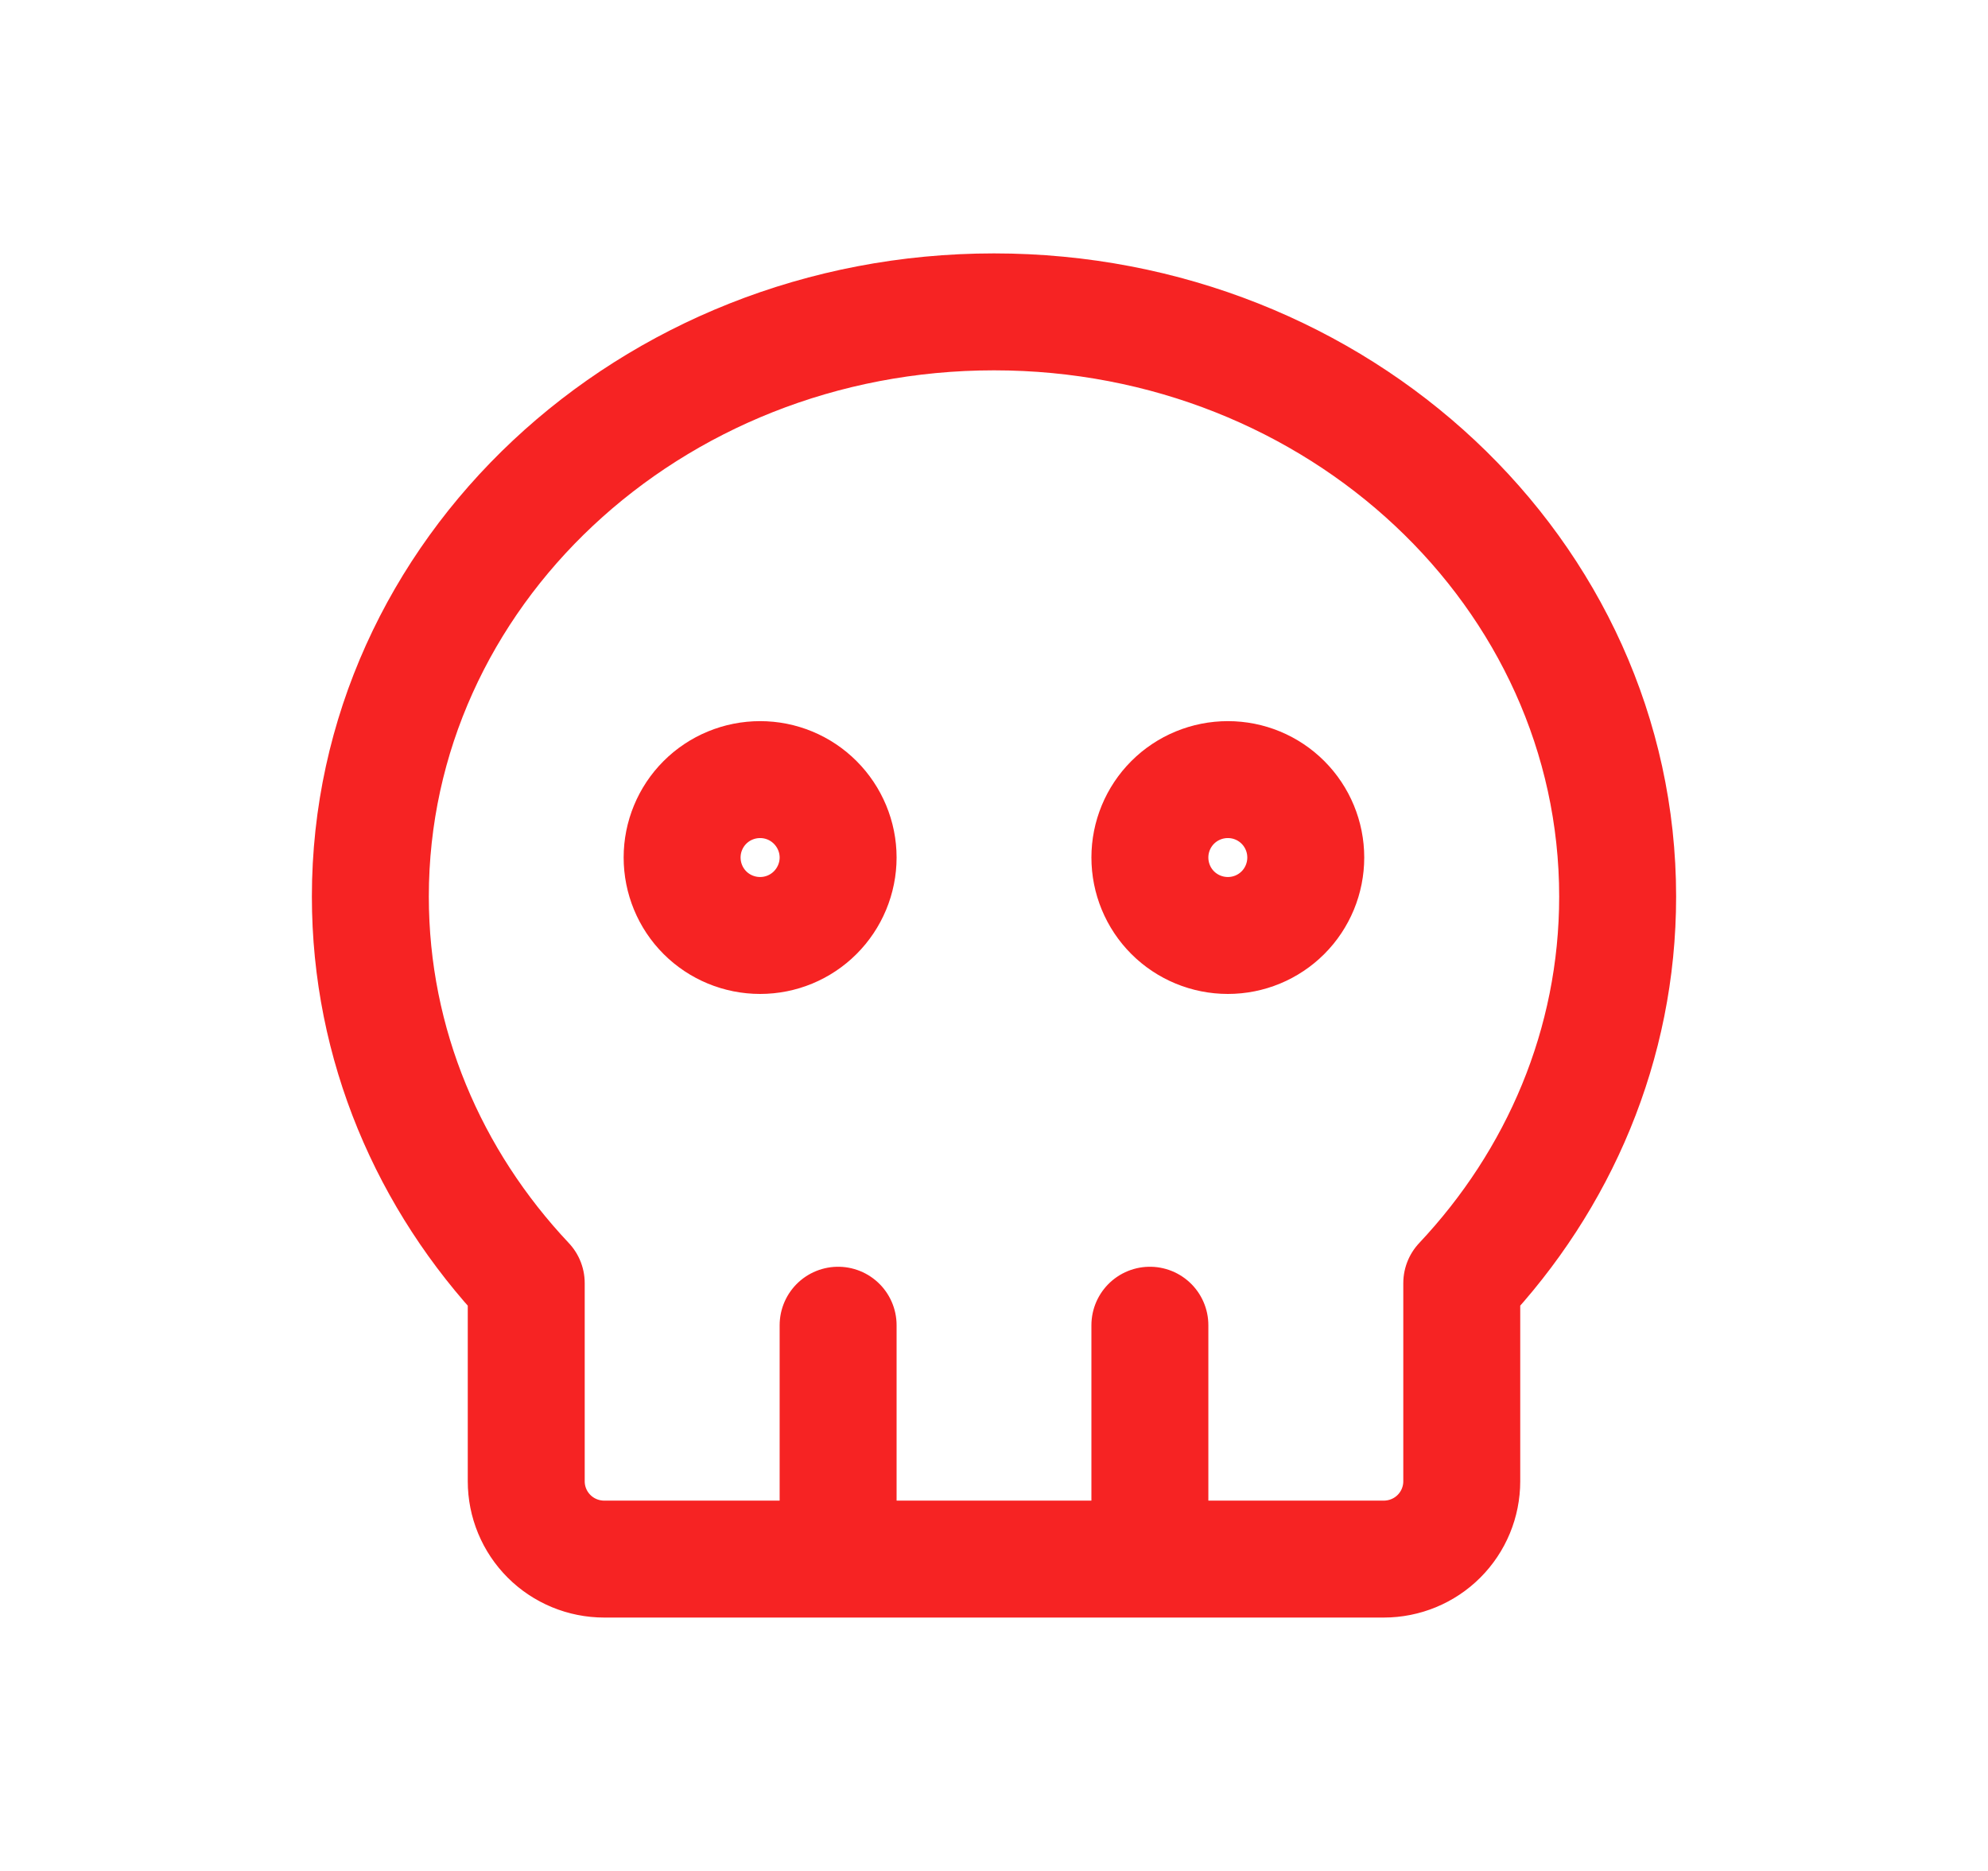 <svg width="17" height="16" viewBox="0 0 17 16" fill="none" xmlns="http://www.w3.org/2000/svg">
<path d="M7.167 11.333V13.333M9.833 11.333V13.333M8.5 2.667C11.445 2.667 13.833 4.905 13.833 7.667C13.833 8.934 13.33 10.091 12.5 10.973V12.667C12.5 12.844 12.43 13.013 12.305 13.138C12.18 13.263 12.01 13.333 11.833 13.333H5.167C4.99 13.333 4.82 13.263 4.695 13.138C4.57 13.013 4.5 12.844 4.5 12.667V10.973C3.67 10.092 3.167 8.935 3.167 7.667C3.167 4.905 5.554 2.667 8.5 2.667ZM5.833 7.333C5.833 7.51 5.903 7.68 6.028 7.805C6.153 7.93 6.323 8 6.5 8C6.677 8 6.846 7.93 6.971 7.805C7.096 7.68 7.167 7.51 7.167 7.333C7.167 7.157 7.096 6.987 6.971 6.862C6.846 6.737 6.677 6.667 6.5 6.667C6.323 6.667 6.153 6.737 6.028 6.862C5.903 6.987 5.833 7.157 5.833 7.333ZM9.833 7.333C9.833 7.51 9.903 7.68 10.028 7.805C10.153 7.93 10.323 8 10.5 8C10.677 8 10.846 7.93 10.971 7.805C11.096 7.68 11.166 7.51 11.166 7.333C11.166 7.157 11.096 6.987 10.971 6.862C10.846 6.737 10.677 6.667 10.5 6.667C10.323 6.667 10.153 6.737 10.028 6.862C9.903 6.987 9.833 7.157 9.833 7.333Z" stroke="#F62323" stroke-linecap="round" stroke-linejoin="round"/>
</svg>
